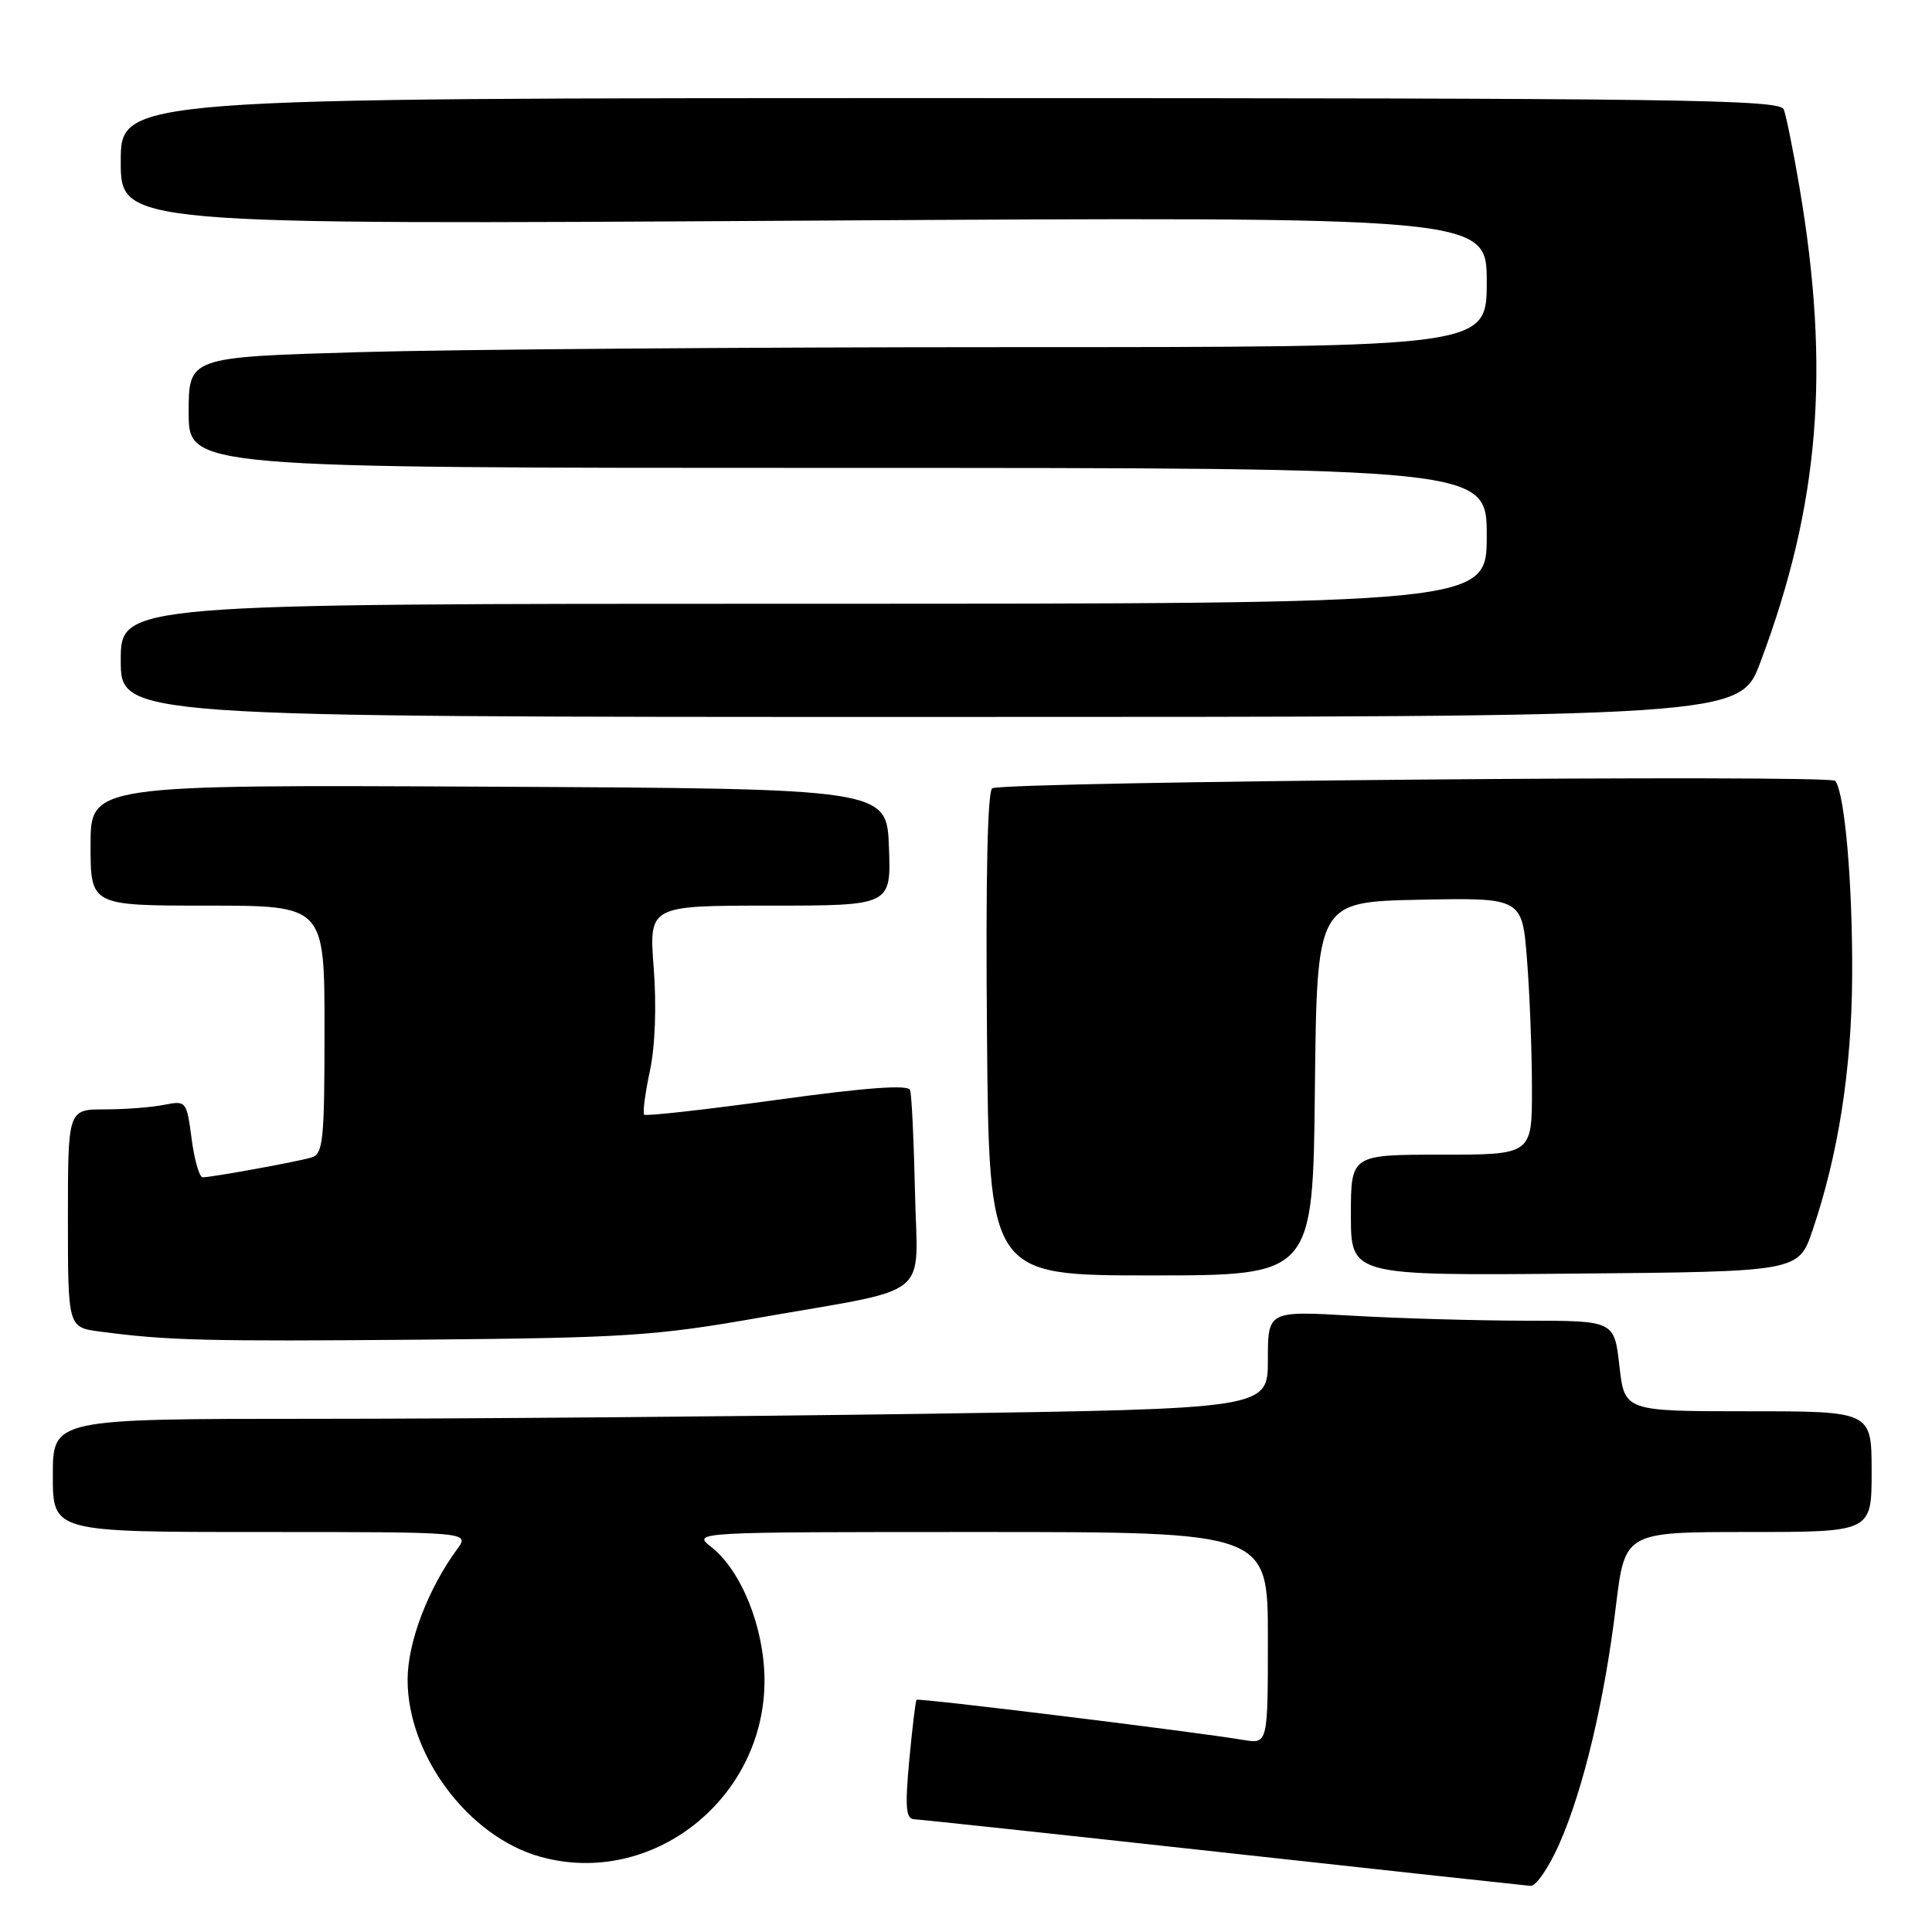 <?xml version="1.0" encoding="UTF-8" standalone="no"?>
<!DOCTYPE svg PUBLIC "-//W3C//DTD SVG 1.1//EN" "http://www.w3.org/Graphics/SVG/1.1/DTD/svg11.dtd" >
<svg xmlns="http://www.w3.org/2000/svg" xmlns:xlink="http://www.w3.org/1999/xlink" version="1.1" viewBox="0 0 256 256">
 <g >
 <path fill="currentColor"
d=" M 206.60 244.36 C 209.79 237.16 212.60 225.38 214.11 212.86 C 215.31 203.00 215.31 203.00 231.65 203.00 C 248.00 203.00 248.00 203.00 248.00 195.00 C 248.00 187.00 248.00 187.00 231.63 187.00 C 215.26 187.00 215.26 187.00 214.58 181.00 C 213.90 175.00 213.90 175.00 202.20 175.00 C 195.77 174.99 185.44 174.70 179.25 174.34 C 168.00 173.69 168.00 173.69 168.00 180.18 C 168.00 186.67 168.00 186.67 122.25 187.34 C 97.09 187.70 60.86 188.00 41.75 188.00 C 7.00 188.00 7.00 188.00 7.00 195.50 C 7.00 203.00 7.00 203.00 34.62 203.00 C 62.24 203.00 62.24 203.00 60.59 205.25 C 56.70 210.56 54.02 217.60 54.01 222.55 C 53.99 232.56 62.07 243.36 71.56 246.02 C 86.41 250.18 101.42 238.31 101.30 222.50 C 101.24 215.61 98.23 208.11 94.24 204.98 C 91.73 203.00 91.73 203.00 129.87 203.00 C 168.00 203.00 168.00 203.00 168.00 217.05 C 168.00 231.09 168.00 231.09 164.75 230.55 C 158.12 229.44 121.70 224.97 121.45 225.23 C 121.31 225.38 120.88 228.99 120.48 233.25 C 119.91 239.48 120.03 241.01 121.13 241.06 C 121.88 241.09 140.28 243.06 162.00 245.45 C 183.72 247.84 202.09 249.83 202.81 249.89 C 203.52 249.95 205.23 247.46 206.60 244.36 Z  M 100.50 174.62 C 123.98 170.48 121.54 172.44 121.24 157.91 C 121.09 151.09 120.80 145.02 120.59 144.43 C 120.32 143.70 114.74 144.11 102.98 145.73 C 93.52 147.03 85.59 147.92 85.36 147.70 C 85.14 147.47 85.48 144.88 86.11 141.92 C 86.81 138.68 87.01 133.28 86.62 128.28 C 85.99 120.00 85.99 120.00 102.04 120.00 C 118.08 120.00 118.08 120.00 117.79 112.25 C 117.50 104.50 117.50 104.50 64.75 104.24 C 12.00 103.98 12.00 103.98 12.00 111.99 C 12.00 120.00 12.00 120.00 27.50 120.00 C 43.00 120.00 43.00 120.00 43.00 136.43 C 43.00 151.22 42.82 152.92 41.25 153.38 C 39.27 153.96 28.05 156.00 26.85 156.00 C 26.42 156.00 25.76 153.71 25.39 150.90 C 24.73 145.88 24.67 145.82 21.73 146.40 C 20.09 146.73 16.56 147.00 13.88 147.00 C 9.00 147.00 9.00 147.00 9.00 161.44 C 9.00 175.88 9.00 175.88 13.25 176.44 C 22.19 177.63 27.37 177.76 56.00 177.51 C 82.76 177.28 86.89 177.01 100.50 174.62 Z  M 174.23 144.25 C 174.50 119.50 174.50 119.50 188.10 119.22 C 201.70 118.95 201.70 118.95 202.34 127.22 C 202.70 131.78 202.99 139.44 202.99 144.25 C 203.00 153.00 203.00 153.00 191.00 153.00 C 179.00 153.00 179.00 153.00 179.00 161.01 C 179.00 169.03 179.00 169.03 208.65 168.76 C 238.31 168.50 238.31 168.50 240.17 163.03 C 243.58 152.99 245.34 141.78 245.42 129.50 C 245.50 117.36 244.47 105.24 243.19 103.47 C 242.58 102.61 134.40 103.55 131.50 104.44 C 130.85 104.64 130.60 116.08 130.78 136.87 C 131.05 169.00 131.05 169.00 152.51 169.00 C 173.97 169.00 173.97 169.00 174.23 144.25 Z  M 233.26 87.75 C 241.10 66.87 242.56 49.05 238.43 24.75 C 237.61 19.94 236.68 15.33 236.36 14.50 C 235.85 13.18 222.75 13.00 125.89 13.00 C 16.00 13.00 16.00 13.00 16.00 21.39 C 16.00 29.78 16.00 29.78 106.50 29.24 C 197.00 28.70 197.00 28.70 197.00 37.35 C 197.00 46.00 197.00 46.00 133.66 46.00 C 98.83 46.00 60.13 46.30 47.66 46.66 C 25.00 47.32 25.00 47.32 25.00 54.66 C 25.00 62.00 25.00 62.00 111.00 62.00 C 197.00 62.00 197.00 62.00 197.00 71.00 C 197.00 80.00 197.00 80.00 106.50 80.00 C 16.00 80.00 16.00 80.00 16.00 87.50 C 16.00 95.00 16.00 95.00 123.27 95.00 C 230.54 95.00 230.54 95.00 233.26 87.75 Z "/>
</g>
</svg>